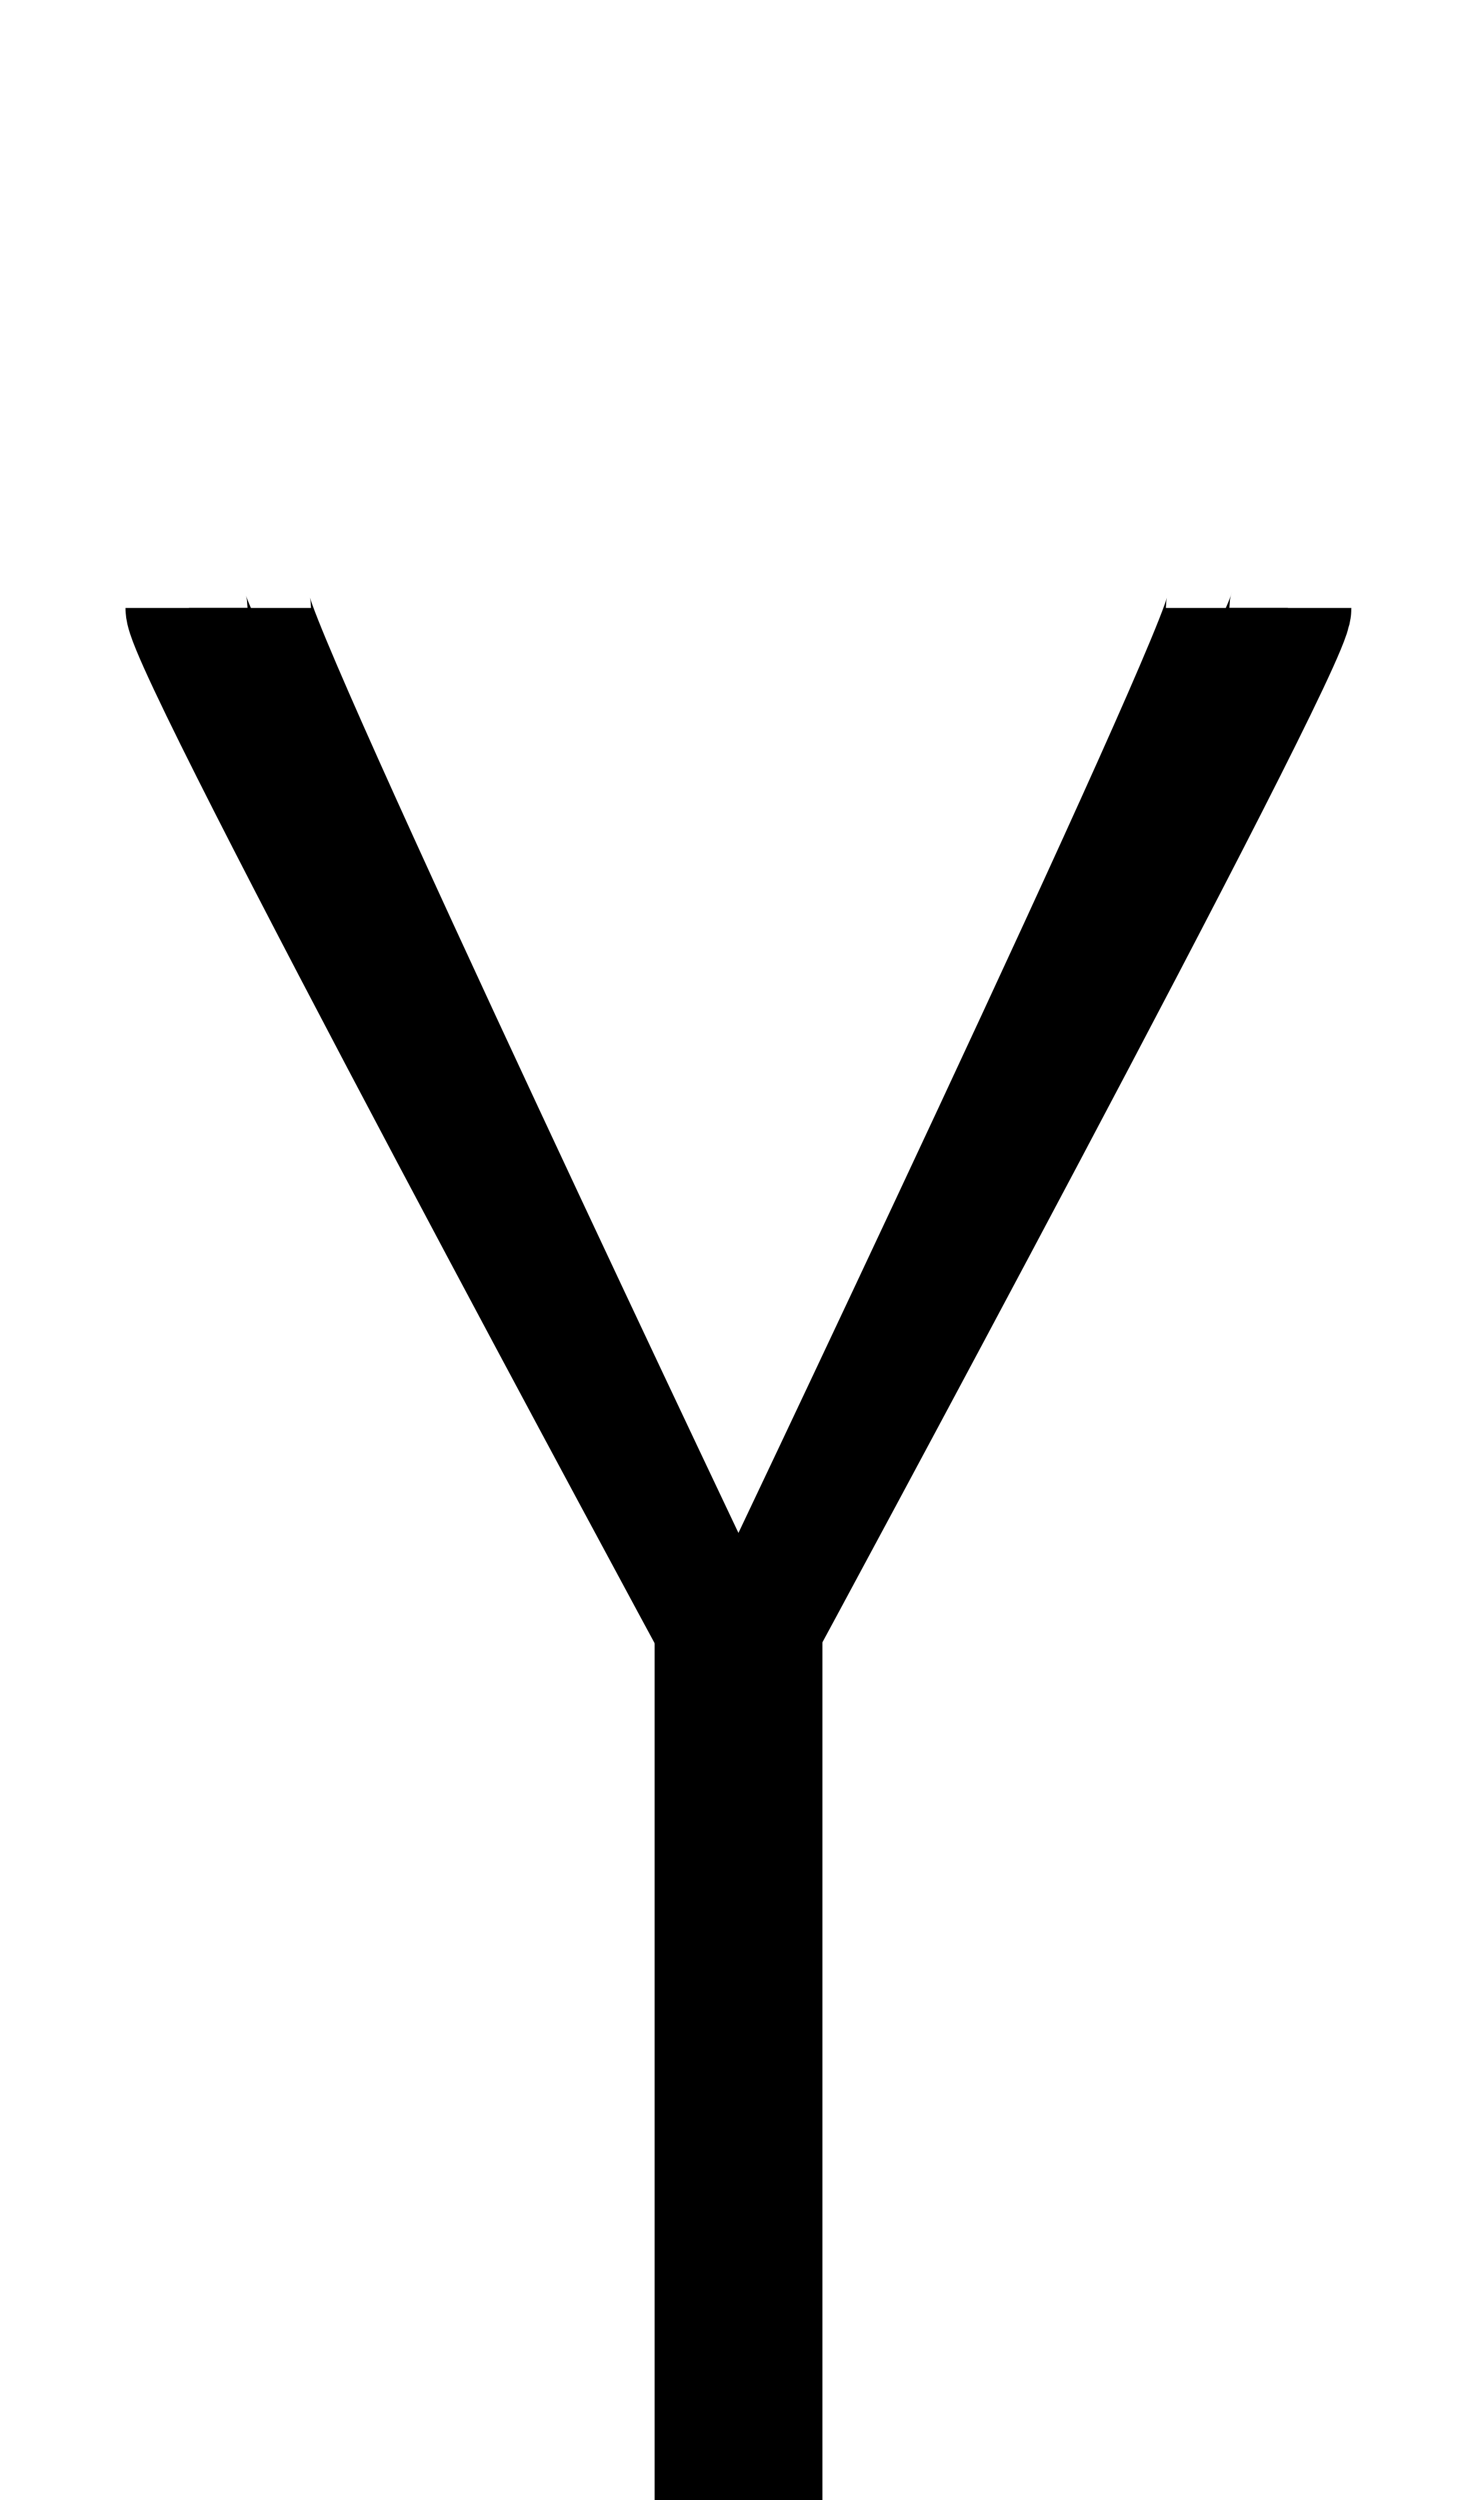 <?xml version="1.0" encoding="UTF-8" standalone="no"?>
<svg
   xmlns:dc="http://purl.org/dc/elements/1.1/"
   xmlns:cc="http://creativecommons.org/ns#"
   xmlns:rdf="http://www.w3.org/1999/02/22-rdf-syntax-ns#"
   xmlns:svg="http://www.w3.org/2000/svg"
   xmlns="http://www.w3.org/2000/svg"
   xmlns:sodipodi="http://sodipodi.sourceforge.net/DTD/sodipodi-0.dtd"
   xmlns:inkscape="http://www.inkscape.org/namespaces/inkscape"
   version="1.1"
   viewBox="0 -288 1208 2048"
   id="svg6"
   sodipodi:docname="Y.svg"
   width="1208"
   height="2048"
   inkscape:version="0.92.0 r">
  <defs
     id="defs10" />
  <sodipodi:namedview
     pagecolor="#ffffff"
     bordercolor="#666666"
     borderopacity="1"
     objecttolerance="10"
     gridtolerance="10"
     guidetolerance="10"
     inkscape:pageopacity="0"
     inkscape:pageshadow="2"
     inkscape:window-width="1364"
     inkscape:window-height="730"
     id="namedview8"
     showgrid="false"
     inkscape:zoom="0.19287127"
     inkscape:cx="-104.87293"
     inkscape:cy="1793.9213"
     inkscape:window-x="0"
     inkscape:window-y="18"
     inkscape:window-maximized="0"
     inkscape:current-layer="svg6"
     inkscape:measure-start="997.664,1544.09"
     inkscape:measure-end="1082.98,1544.09"
     showguides="true"
     inkscape:guide-bbox="true">
    <sodipodi:guide
       position="744.02,547.66"
       orientation="1,0"
       id="guide3860"
       inkscape:locked="false" />
    <sodipodi:guide
       position="750.54,497.42"
       orientation="0,1"
       id="guide893"
       inkscape:locked="false" />
    <sodipodi:guide
       position="200.943,1516.59"
       orientation="0,1"
       id="guide209"
       inkscape:locked="false" />
  </sodipodi:namedview>
  <g
     inkscape:groupmode="layer"
     id="layer3"
     inkscape:label="trace">
    <path
       sodipodi:nodetypes="cccc"
       inkscape:connector-curvature="0"
       id="path5236-7-72-2-3"
       d="m 1005.498,210 c 0,33.664 -381.686,835 -381.686,835 H 586.544 c 0,0 -381.686,-801.77 -381.686,-835"
       style="display:inline;fill:none;fill-rule:evenodd;stroke:#000000;stroke-width:100;stroke-linecap:butt;stroke-linejoin:miter;stroke-miterlimit:4;stroke-dasharray:none;stroke-opacity:1"
       class="ext" />
    <path
       sodipodi:nodetypes="cccc"
       inkscape:connector-curvature="0"
       id="path5236-72-2-6-5"
       d="m 152.836,210 c 0,34.445 433.452,835 433.452,835 h 37.53 c 0,0 433.701,-802.116 433.701,-835"
       style="display:inline;fill:none;fill-rule:evenodd;stroke:#000000;stroke-width:100;stroke-linecap:butt;stroke-linejoin:miter;stroke-miterlimit:4;stroke-dasharray:none;stroke-opacity:1"
       class="int" />
    <path
       sodipodi:nodetypes="cc"
       inkscape:connector-curvature="0"
       id="path5236-7-72-2"
       d="m 586.5,1045 v 715"
       style="display:inline;fill:none;fill-rule:evenodd;stroke:#000000;stroke-width:100;stroke-linecap:butt;stroke-linejoin:miter;stroke-miterlimit:4;stroke-dasharray:none;stroke-opacity:1"
       class="ext" />
    <path
       sodipodi:nodetypes="cc"
       inkscape:connector-curvature="0"
       id="path5236-72-2"
       d="m 624,1045 v 715"
       style="display:inline;fill:none;fill-rule:evenodd;stroke:#000000;stroke-width:100;stroke-linecap:butt;stroke-linejoin:miter;stroke-miterlimit:4;stroke-dasharray:none;stroke-opacity:1"
       class="int" />
  </g>
</svg>
